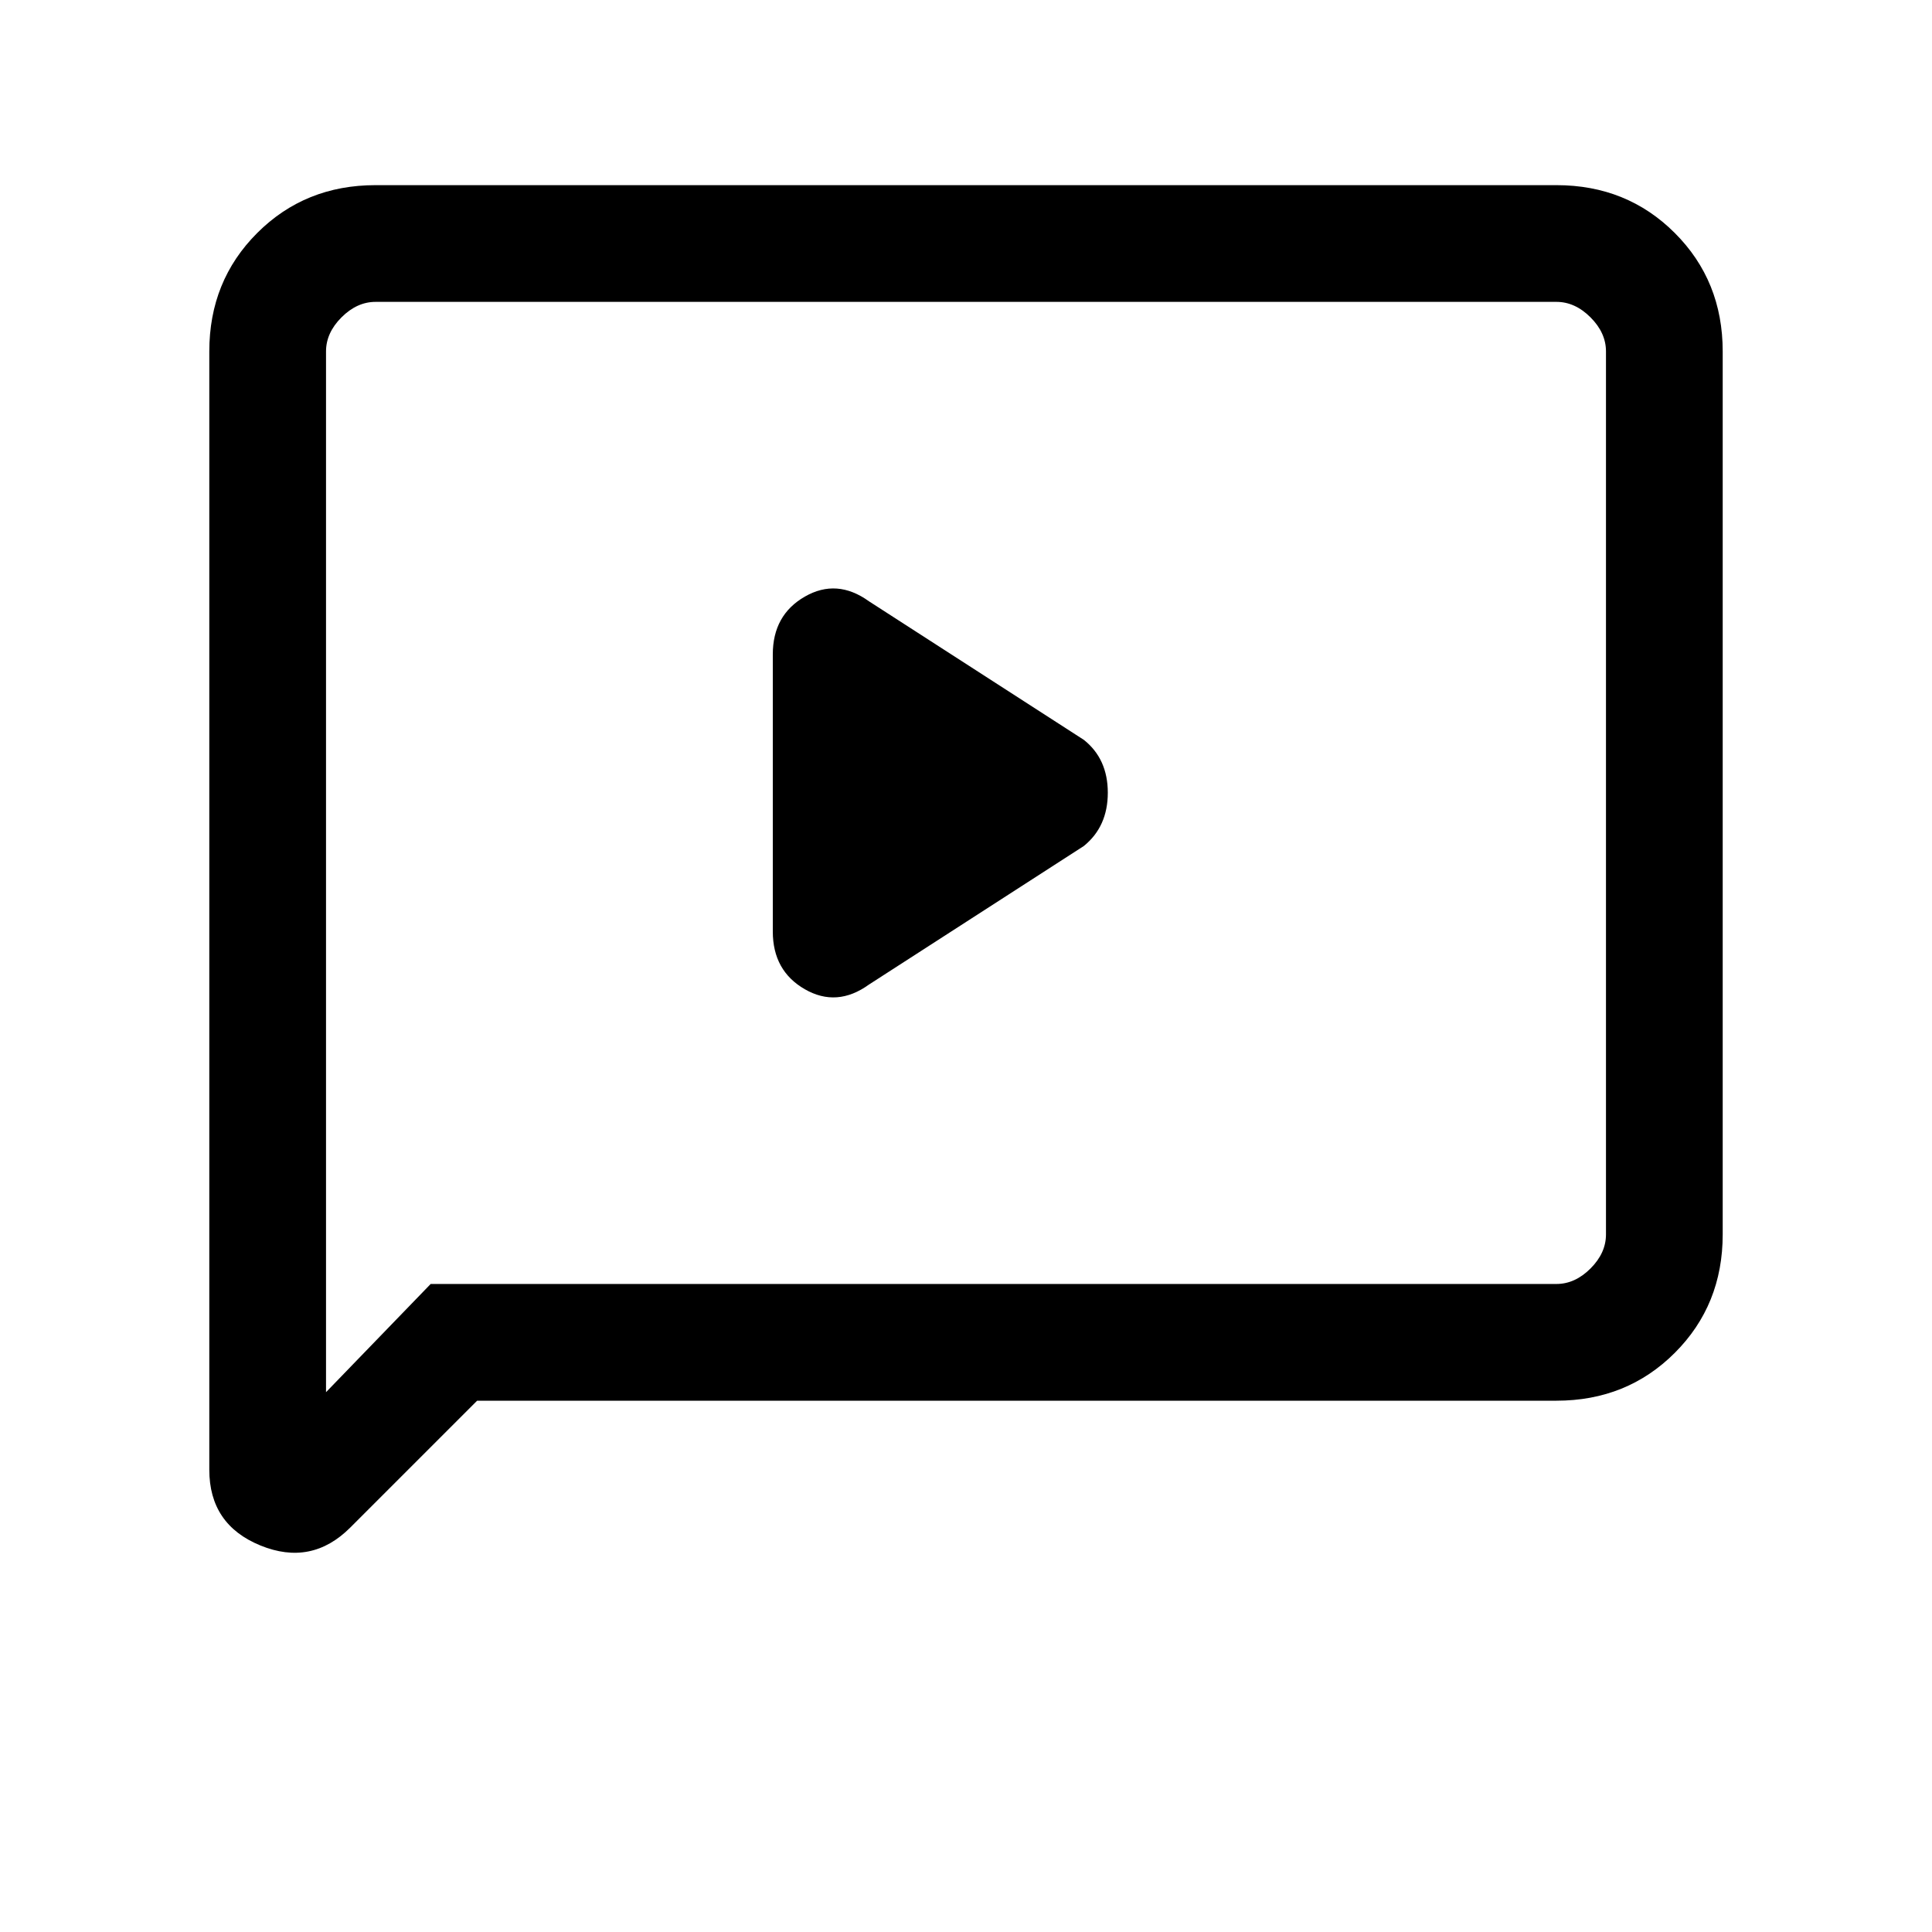 <svg xmlns="http://www.w3.org/2000/svg" height="20" viewBox="0 -960 960 960" width="20"><path d="m431.77-470.77 106.77-68.85q11.92-9.65 11.92-26.48 0-16.82-11.92-26.28l-106.77-68.85q-15.92-11.46-31.85-2.32Q384-654.4 384-634.85v137.7q0 19.55 15.92 28.7 15.93 9.14 31.85-2.32ZM237.08-264l-63.04 63.04q-19.27 19.27-44.66 8.89Q104-202.45 104-229.69v-555.69q0-35.05 23.79-58.83Q151.57-868 186.62-868h586.76q35.05 0 58.83 23.79Q856-820.43 856-785.38v438.76q0 35.05-23.79 58.83Q808.43-264 773.38-264h-536.3ZM214-322h559.38q9.24 0 16.93-7.69 7.69-7.69 7.69-16.93v-438.76q0-9.24-7.69-16.93-7.69-7.69-16.93-7.69H186.62q-9.24 0-16.93 7.69-7.69 7.69-7.69 16.93v517.15L214-322Zm-52 0v-488 488Z"/></svg>
